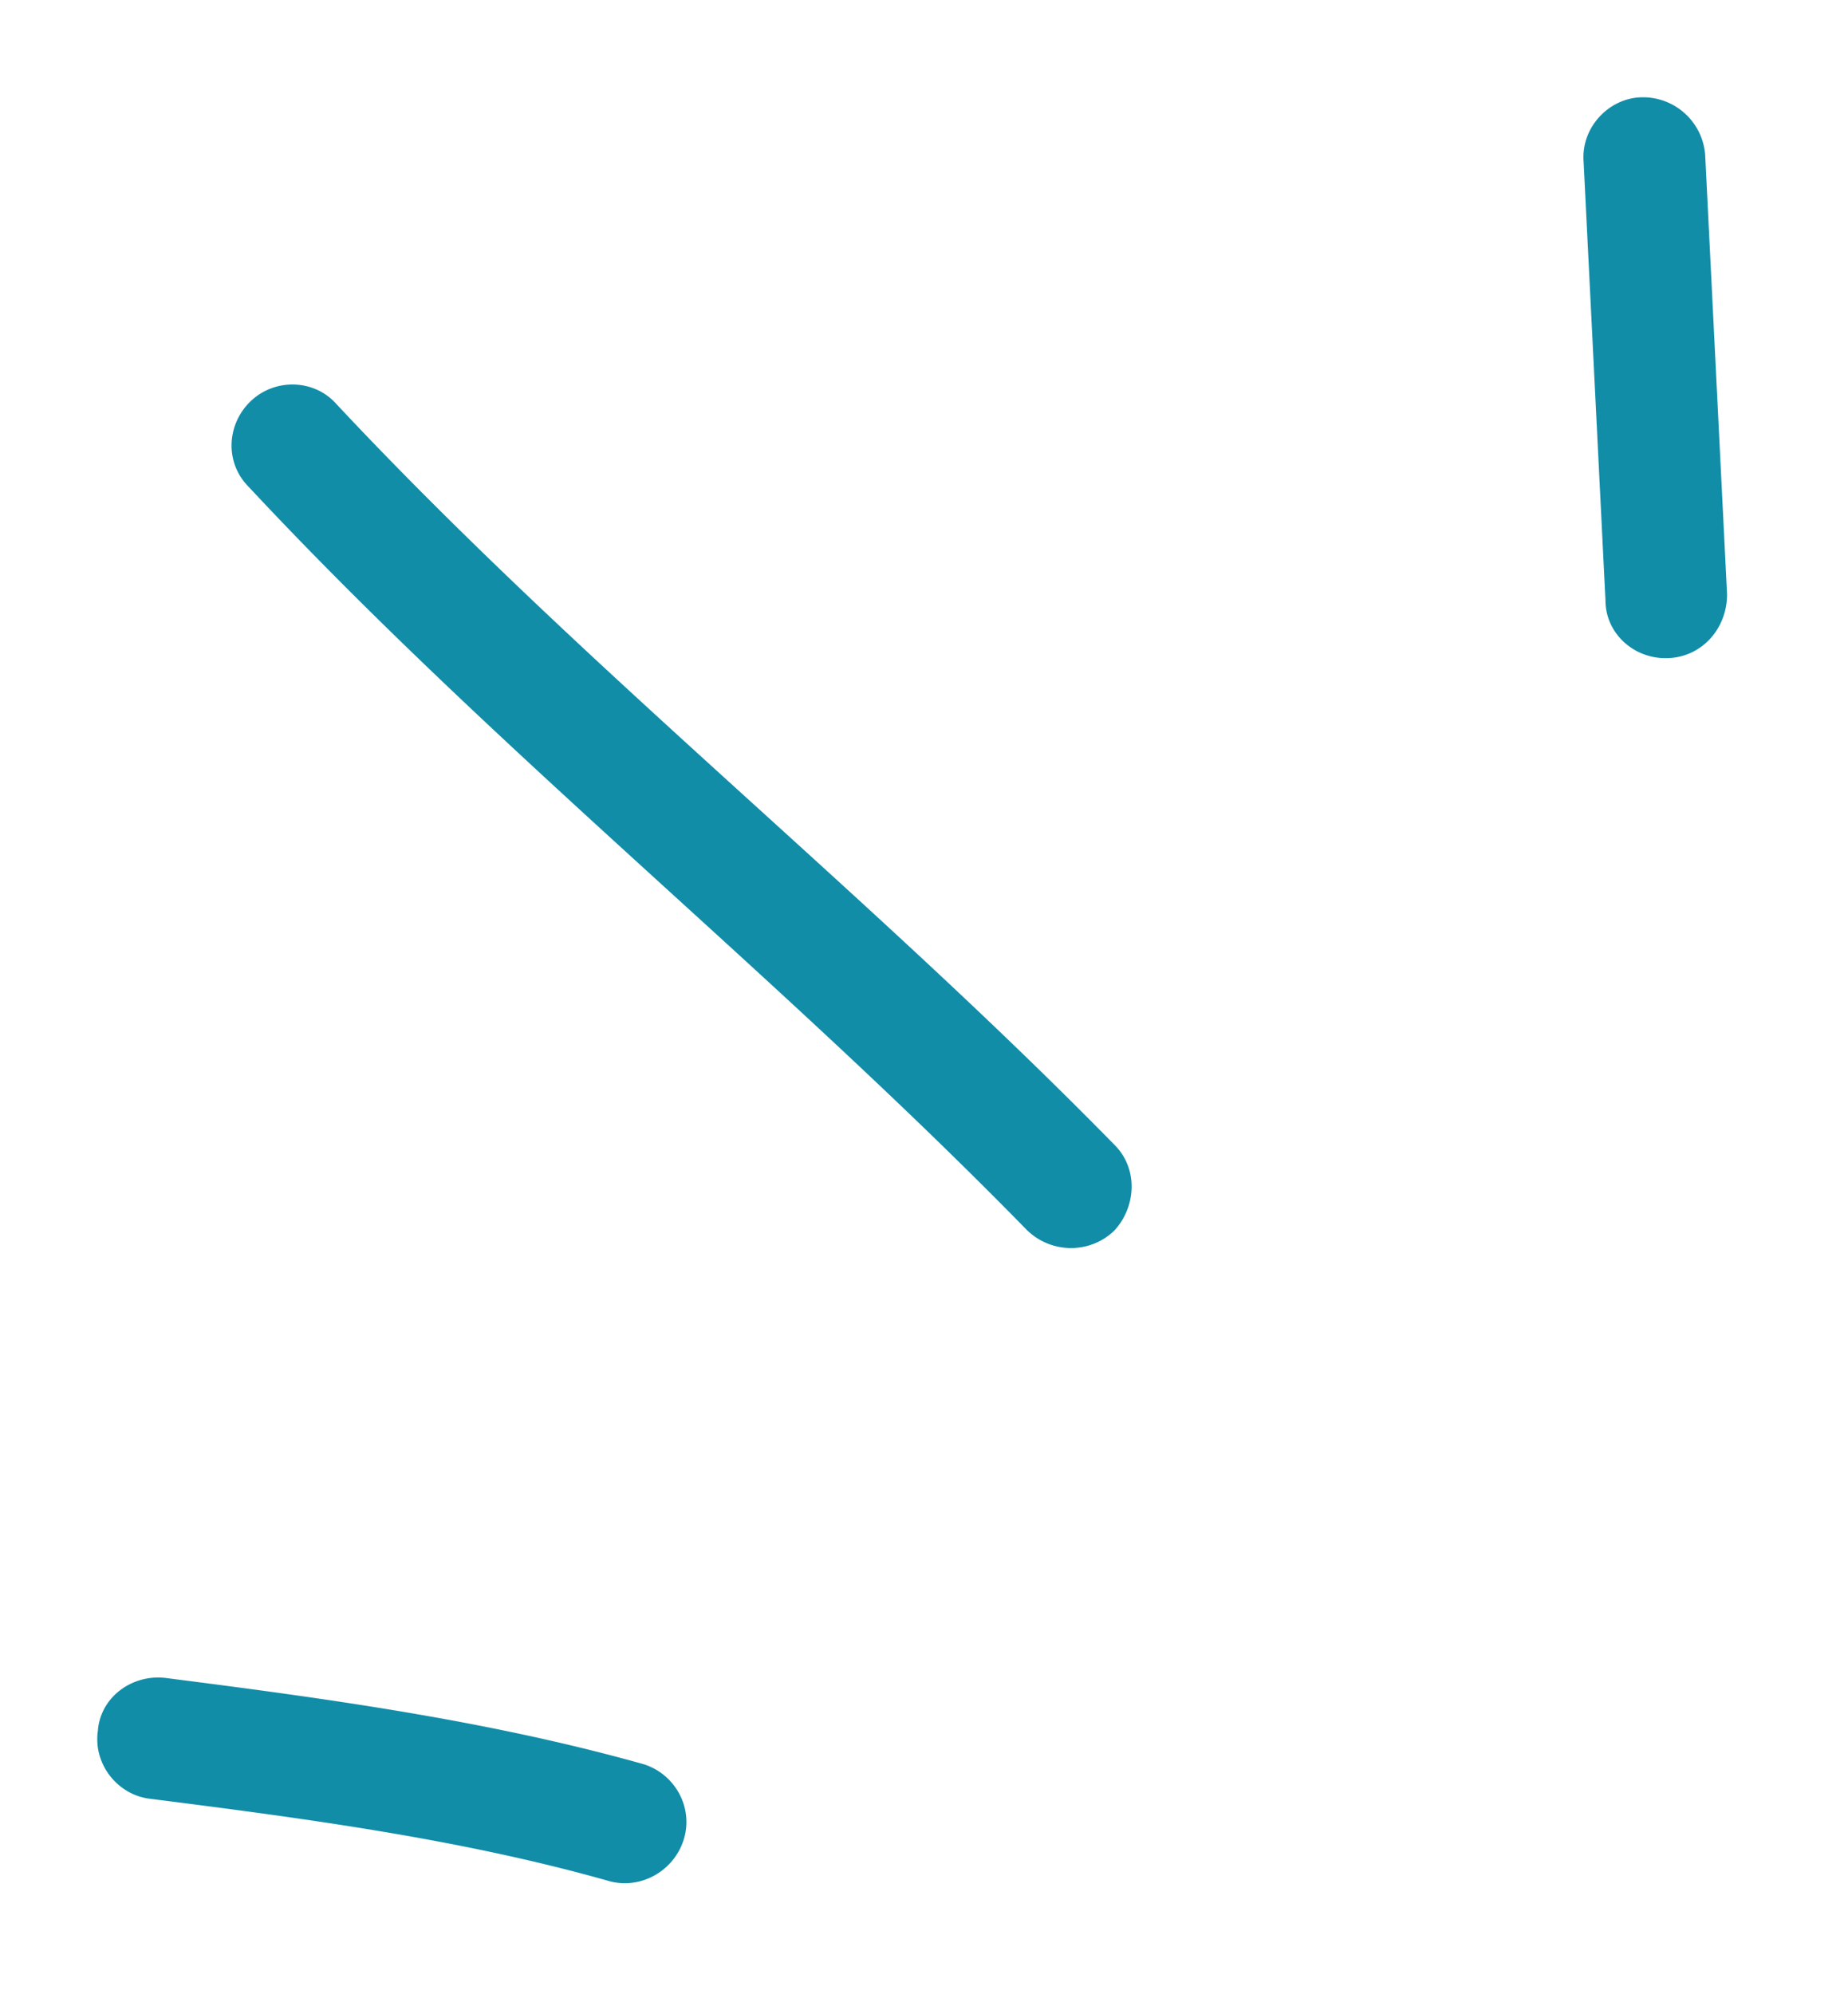 <svg width="76" height="82" fill="none" xmlns="http://www.w3.org/2000/svg"><g clip-path="url(#clip0_2_78)" filter="url(#filter0_d_2_78)" fill-rule="evenodd" clip-rule="evenodd" fill="#118DA8"><path d="M26.426 68.528c-6.4-1.796-13.1-2.702-19.6-3.532-1.4-.174-2.7.797-2.8 2.165-.2 1.369.8 2.62 2.1 2.795 6.3.799 12.8 1.654 18.9 3.383 1.3.375 2.7-.397 3.1-1.725.4-1.327-.4-2.71-1.7-3.086zm19.399-25.463c-10.3-10.511-21.9-19.67-32-30.462-.9-1.008-2.5-1.062-3.5-.121-1 .942-1.1 2.526-.1 3.534 10.1 10.824 21.7 20.012 32 30.554 1 .984 2.6.998 3.6.03.9-.967 1-2.551 0-3.535zM65.126 2.636l.9 18.049c0 1.378 1.2 2.442 2.6 2.375 1.4-.068 2.4-1.241 2.4-2.62l-.9-18.076a2.564 2.564 0 00-2.7-2.36c-1.3.075-2.4 1.255-2.3 2.632z"/></g><defs><clipPath id="clip0_2_78"><path fill="#fff" transform="translate(4)" d="M0 0h68v74H0z"/></clipPath><filter id="filter0_d_2_78" x="0" y="0" width="76" height="82" filterUnits="userSpaceOnUse" color-interpolation-filters="sRGB"><feFlood flood-opacity="0" result="BackgroundImageFix"/><feColorMatrix in="SourceAlpha" values="0 0 0 0 0 0 0 0 0 0 0 0 0 0 0 0 0 0 127 0" result="hardAlpha"/><feOffset dy="4"/><feGaussianBlur stdDeviation="2"/><feComposite in2="hardAlpha" operator="out"/><feColorMatrix values="0 0 0 0 0 0 0 0 0 0 0 0 0 0 0 0 0 0 0.25 0"/><feBlend in2="BackgroundImageFix" result="effect1_dropShadow_2_78"/><feBlend in="SourceGraphic" in2="effect1_dropShadow_2_78" result="shape"/></filter></defs></svg>